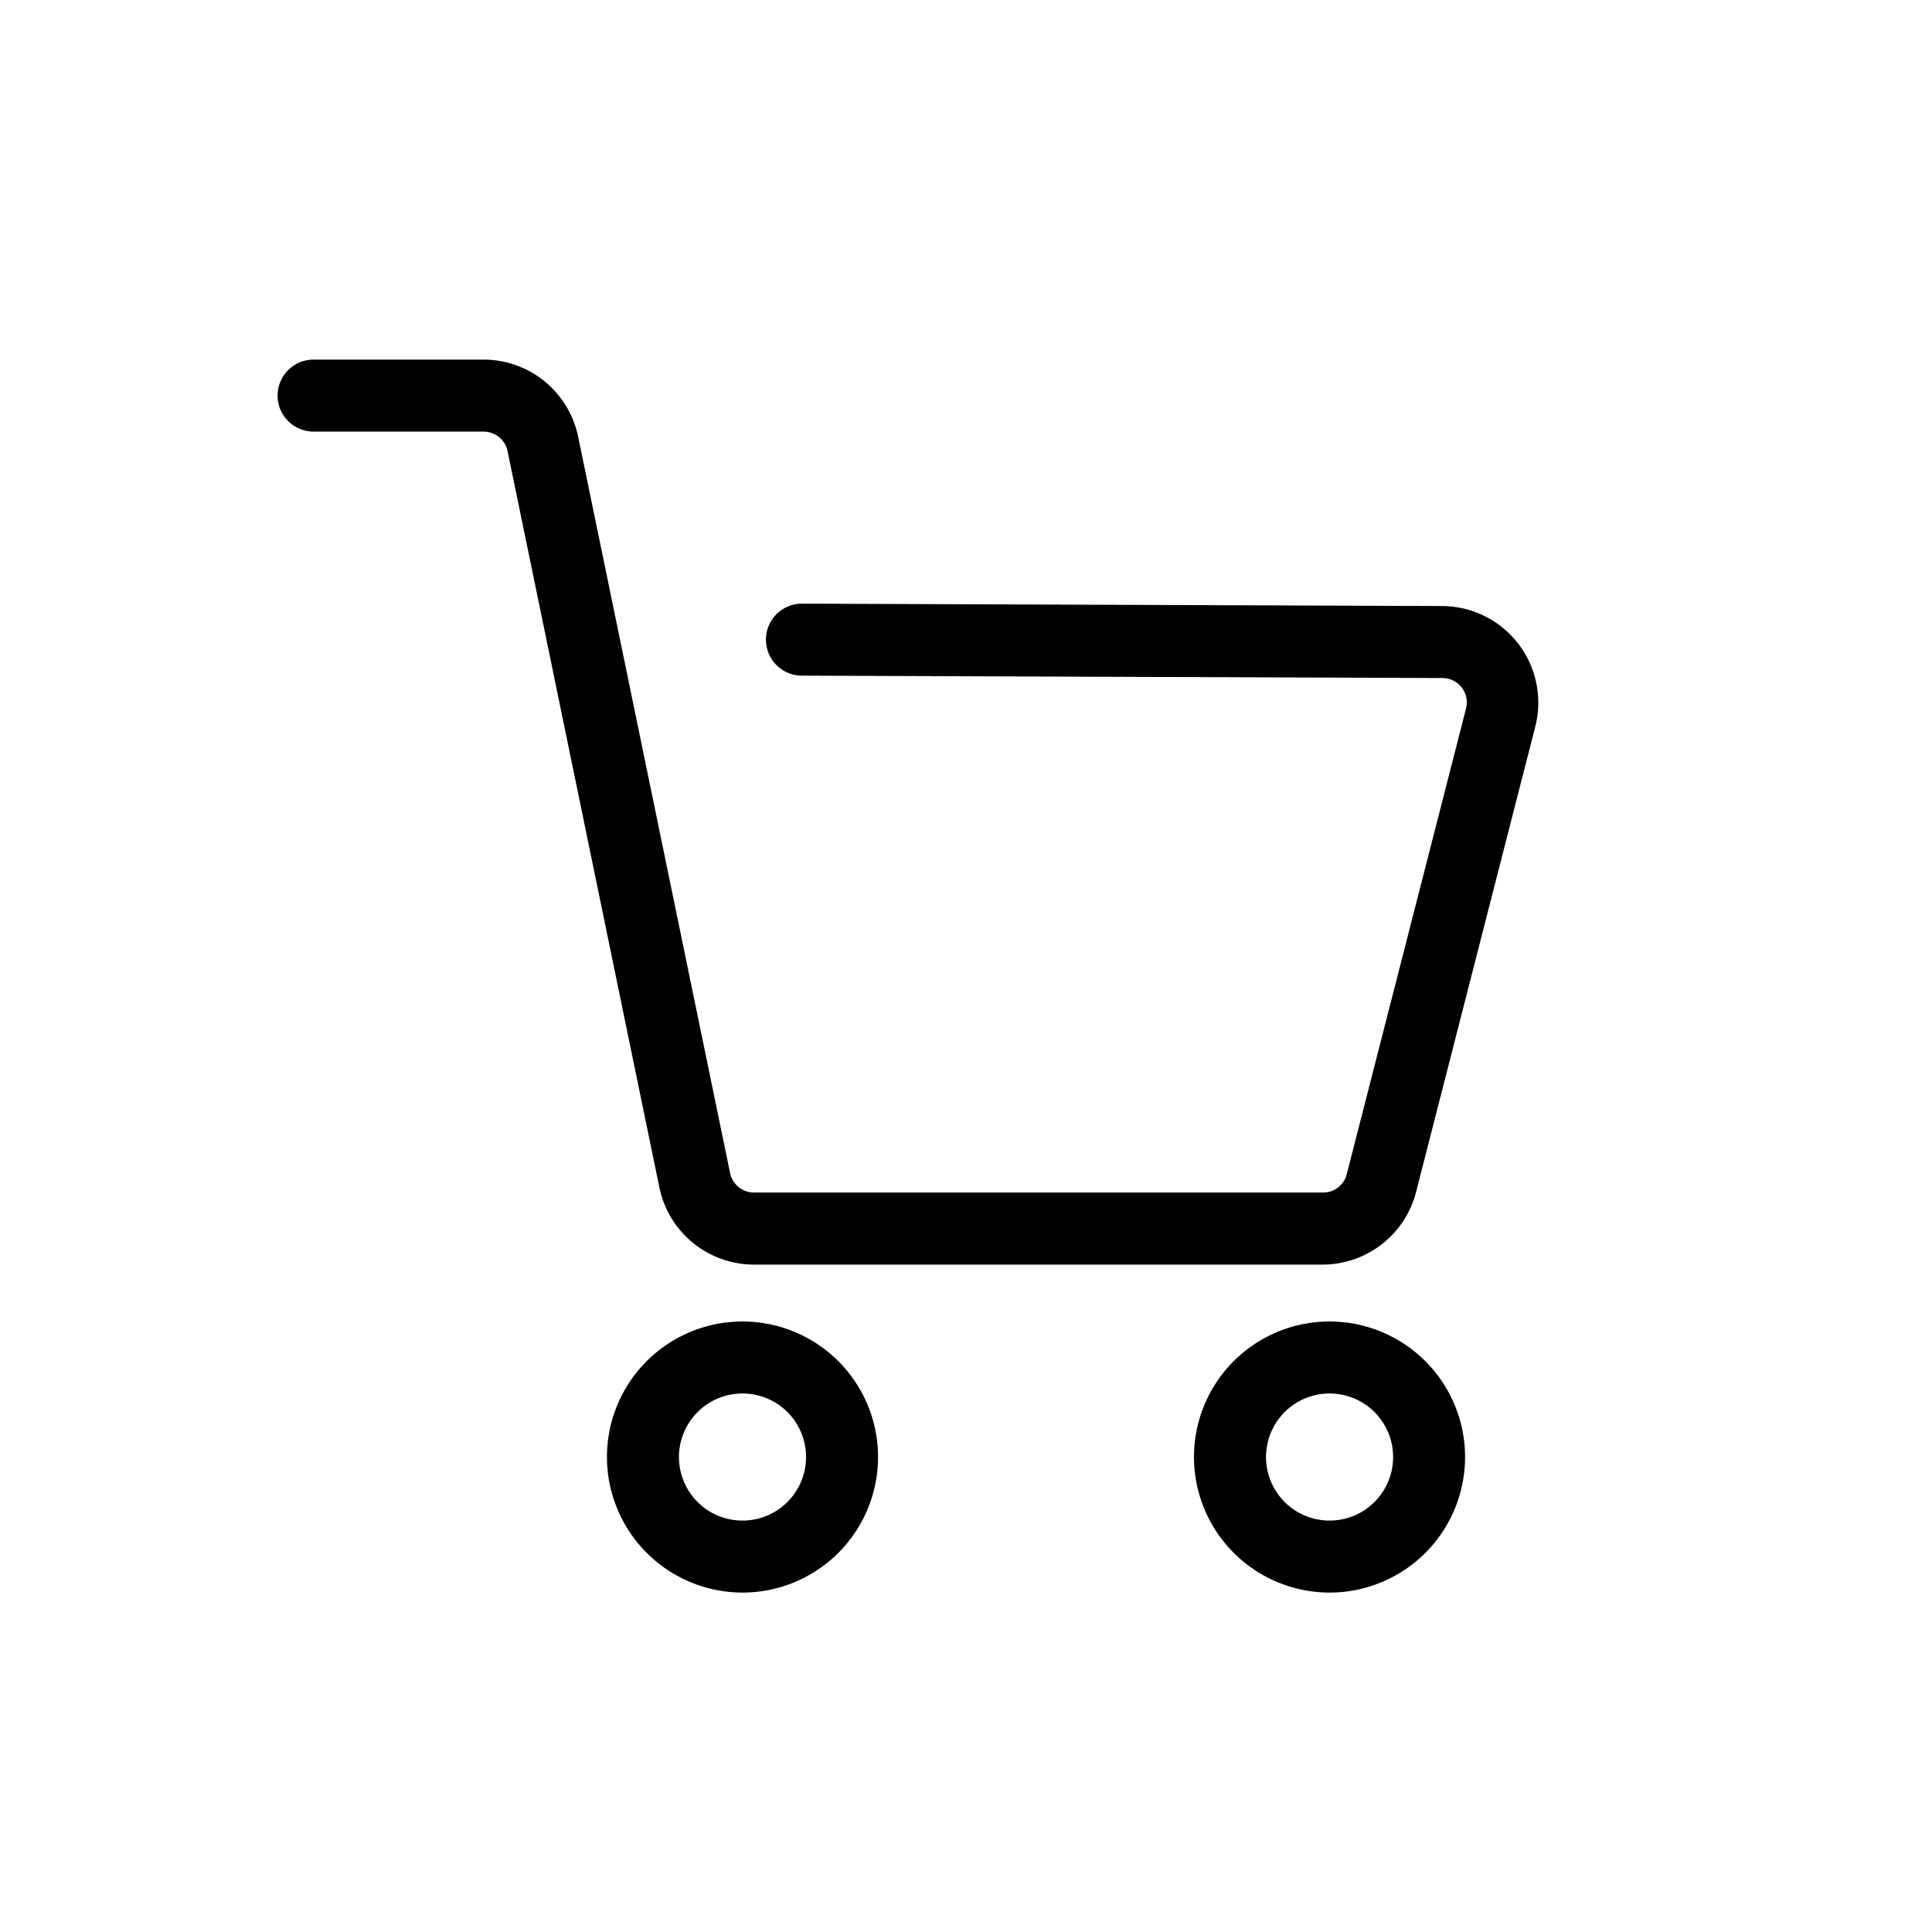 <svg xmlns="http://www.w3.org/2000/svg" xmlns:xlink="http://www.w3.org/1999/xlink" width="38" height="38" viewBox="0 0 38 38">
  <defs>
    <clipPath id="clip-path">
      <rect id="長方形_166" data-name="長方形 166" width="24.799" height="24.252" fill="none"/>
    </clipPath>
  </defs>
  <g id="グループ_282" data-name="グループ 282" transform="translate(0.113)">
    <rect id="長方形_169" data-name="長方形 169" width="38" height="38" transform="translate(-0.113 0)" fill="#fff"/>
    <g id="グループ_274" data-name="グループ 274" transform="translate(5.348 7.073)">
      <g id="グループ_273" data-name="グループ 273" transform="translate(0 0)" clip-path="url(#clip-path)">
        <path id="パス_40" data-name="パス 40" d="M4.091,23.991a2.666,2.666,0,1,0-2.666-2.666,2.669,2.669,0,0,0,2.666,2.666m0-3.916a1.25,1.25,0,1,1-1.249,1.25,1.251,1.251,0,0,1,1.249-1.25" transform="translate(16.598 0.26)"/>
        <path id="パス_41" data-name="パス 41" d="M15.478,23.991a2.666,2.666,0,1,0-2.666-2.666,2.669,2.669,0,0,0,2.666,2.666m0-3.916a1.25,1.25,0,1,1-1.25,1.25,1.251,1.251,0,0,1,1.25-1.25" transform="translate(-6.335 0.26)"/>
        <path id="パス_42" data-name="パス 42" d="M9.366,17.8h11.19a1.9,1.9,0,0,0,1.836-1.426l2.346-9.16A1.9,1.9,0,0,0,22.91,4.847L10.313,4.8h0a.708.708,0,0,0,0,1.416l12.6.047a.48.48,0,0,1,.462.6l-2.346,9.159a.479.479,0,0,1-.464.361H9.366A.482.482,0,0,1,8.9,16L5.911,1.514A1.9,1.9,0,0,0,4.053,0H.708a.708.708,0,0,0,0,1.416H4.053a.483.483,0,0,1,.47.383L7.51,16.286A1.9,1.9,0,0,0,9.366,17.8" transform="translate(-0.001 0)"/>
      </g>
    </g>
  </g>
</svg>
